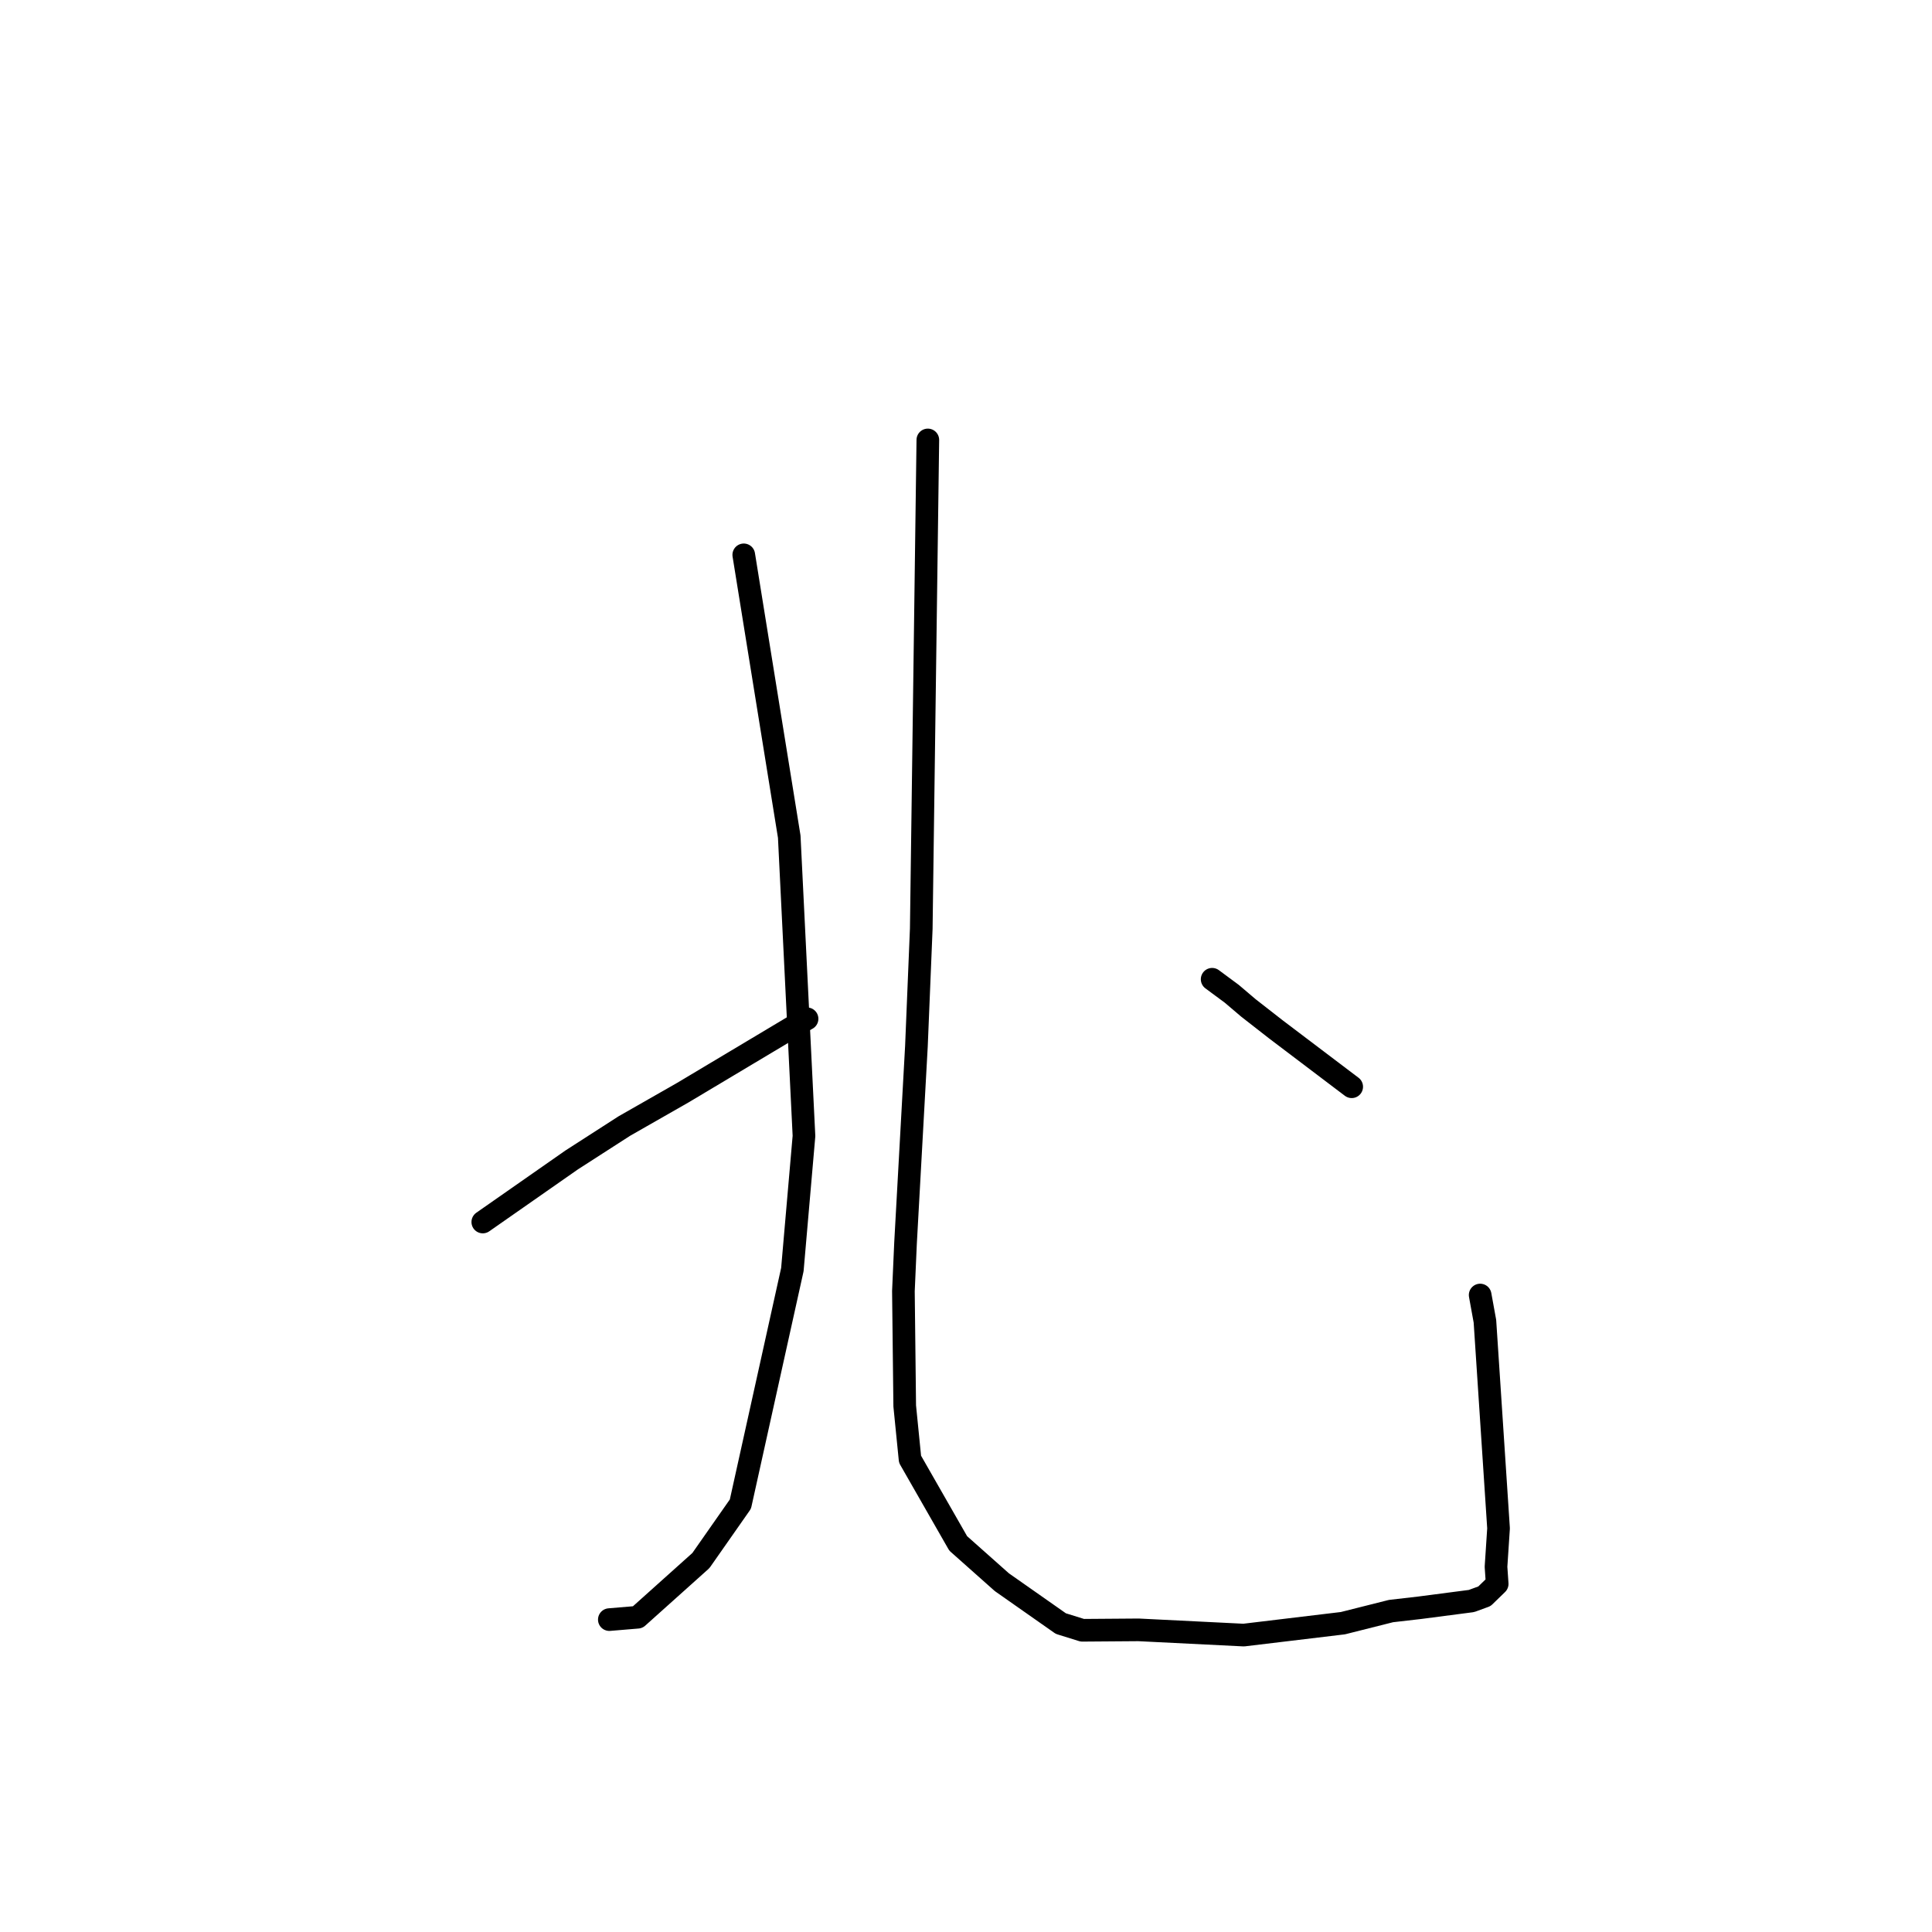 <?xml version="1.0" standalone="no"?>
    <svg width="256" height="256" xmlns="http://www.w3.org/2000/svg" version="1.1">
    <polyline stroke="black" stroke-width="3" stroke-linecap="round" fill="transparent" stroke-linejoin="round" points="98.552 73.521 101.565 92.192 104.579 110.862 106.531 150.522 104.993 168.224 98.108 199.299 92.873 206.781 84.493 214.293 80.739 214.606 " />
        <polyline stroke="black" stroke-width="3" stroke-linecap="round" fill="transparent" stroke-linejoin="round" points="63.973 161.923 69.858 157.813 75.743 153.702 82.732 149.204 90.471 144.786 105.373 135.883 106.94 134.996 " />
        <polyline stroke="black" stroke-width="3" stroke-linecap="round" fill="transparent" stroke-linejoin="round" points="122.943 58.294 122.508 90.673 122.072 123.053 121.431 138.623 119.988 164.71 119.706 171.085 119.88 186.3 120.585 193.355 126.966 204.508 132.75 209.649 140.566 215.133 143.416 216.02 150.857 215.964 164.8 216.657 177.942 215.079 184.318 213.474 188.093 213.04 194.98 212.142 196.699 211.512 198.385 209.874 198.229 207.609 198.565 202.514 196.76 175.071 196.129 171.598 " />
        <polyline stroke="black" stroke-width="3" stroke-linecap="round" fill="transparent" stroke-linejoin="round" points="160.615 129.757 161.912 130.717 163.21 131.677 165.435 133.567 169.05 136.388 177.856 143.056 179.107 144.001 " />
        </svg>